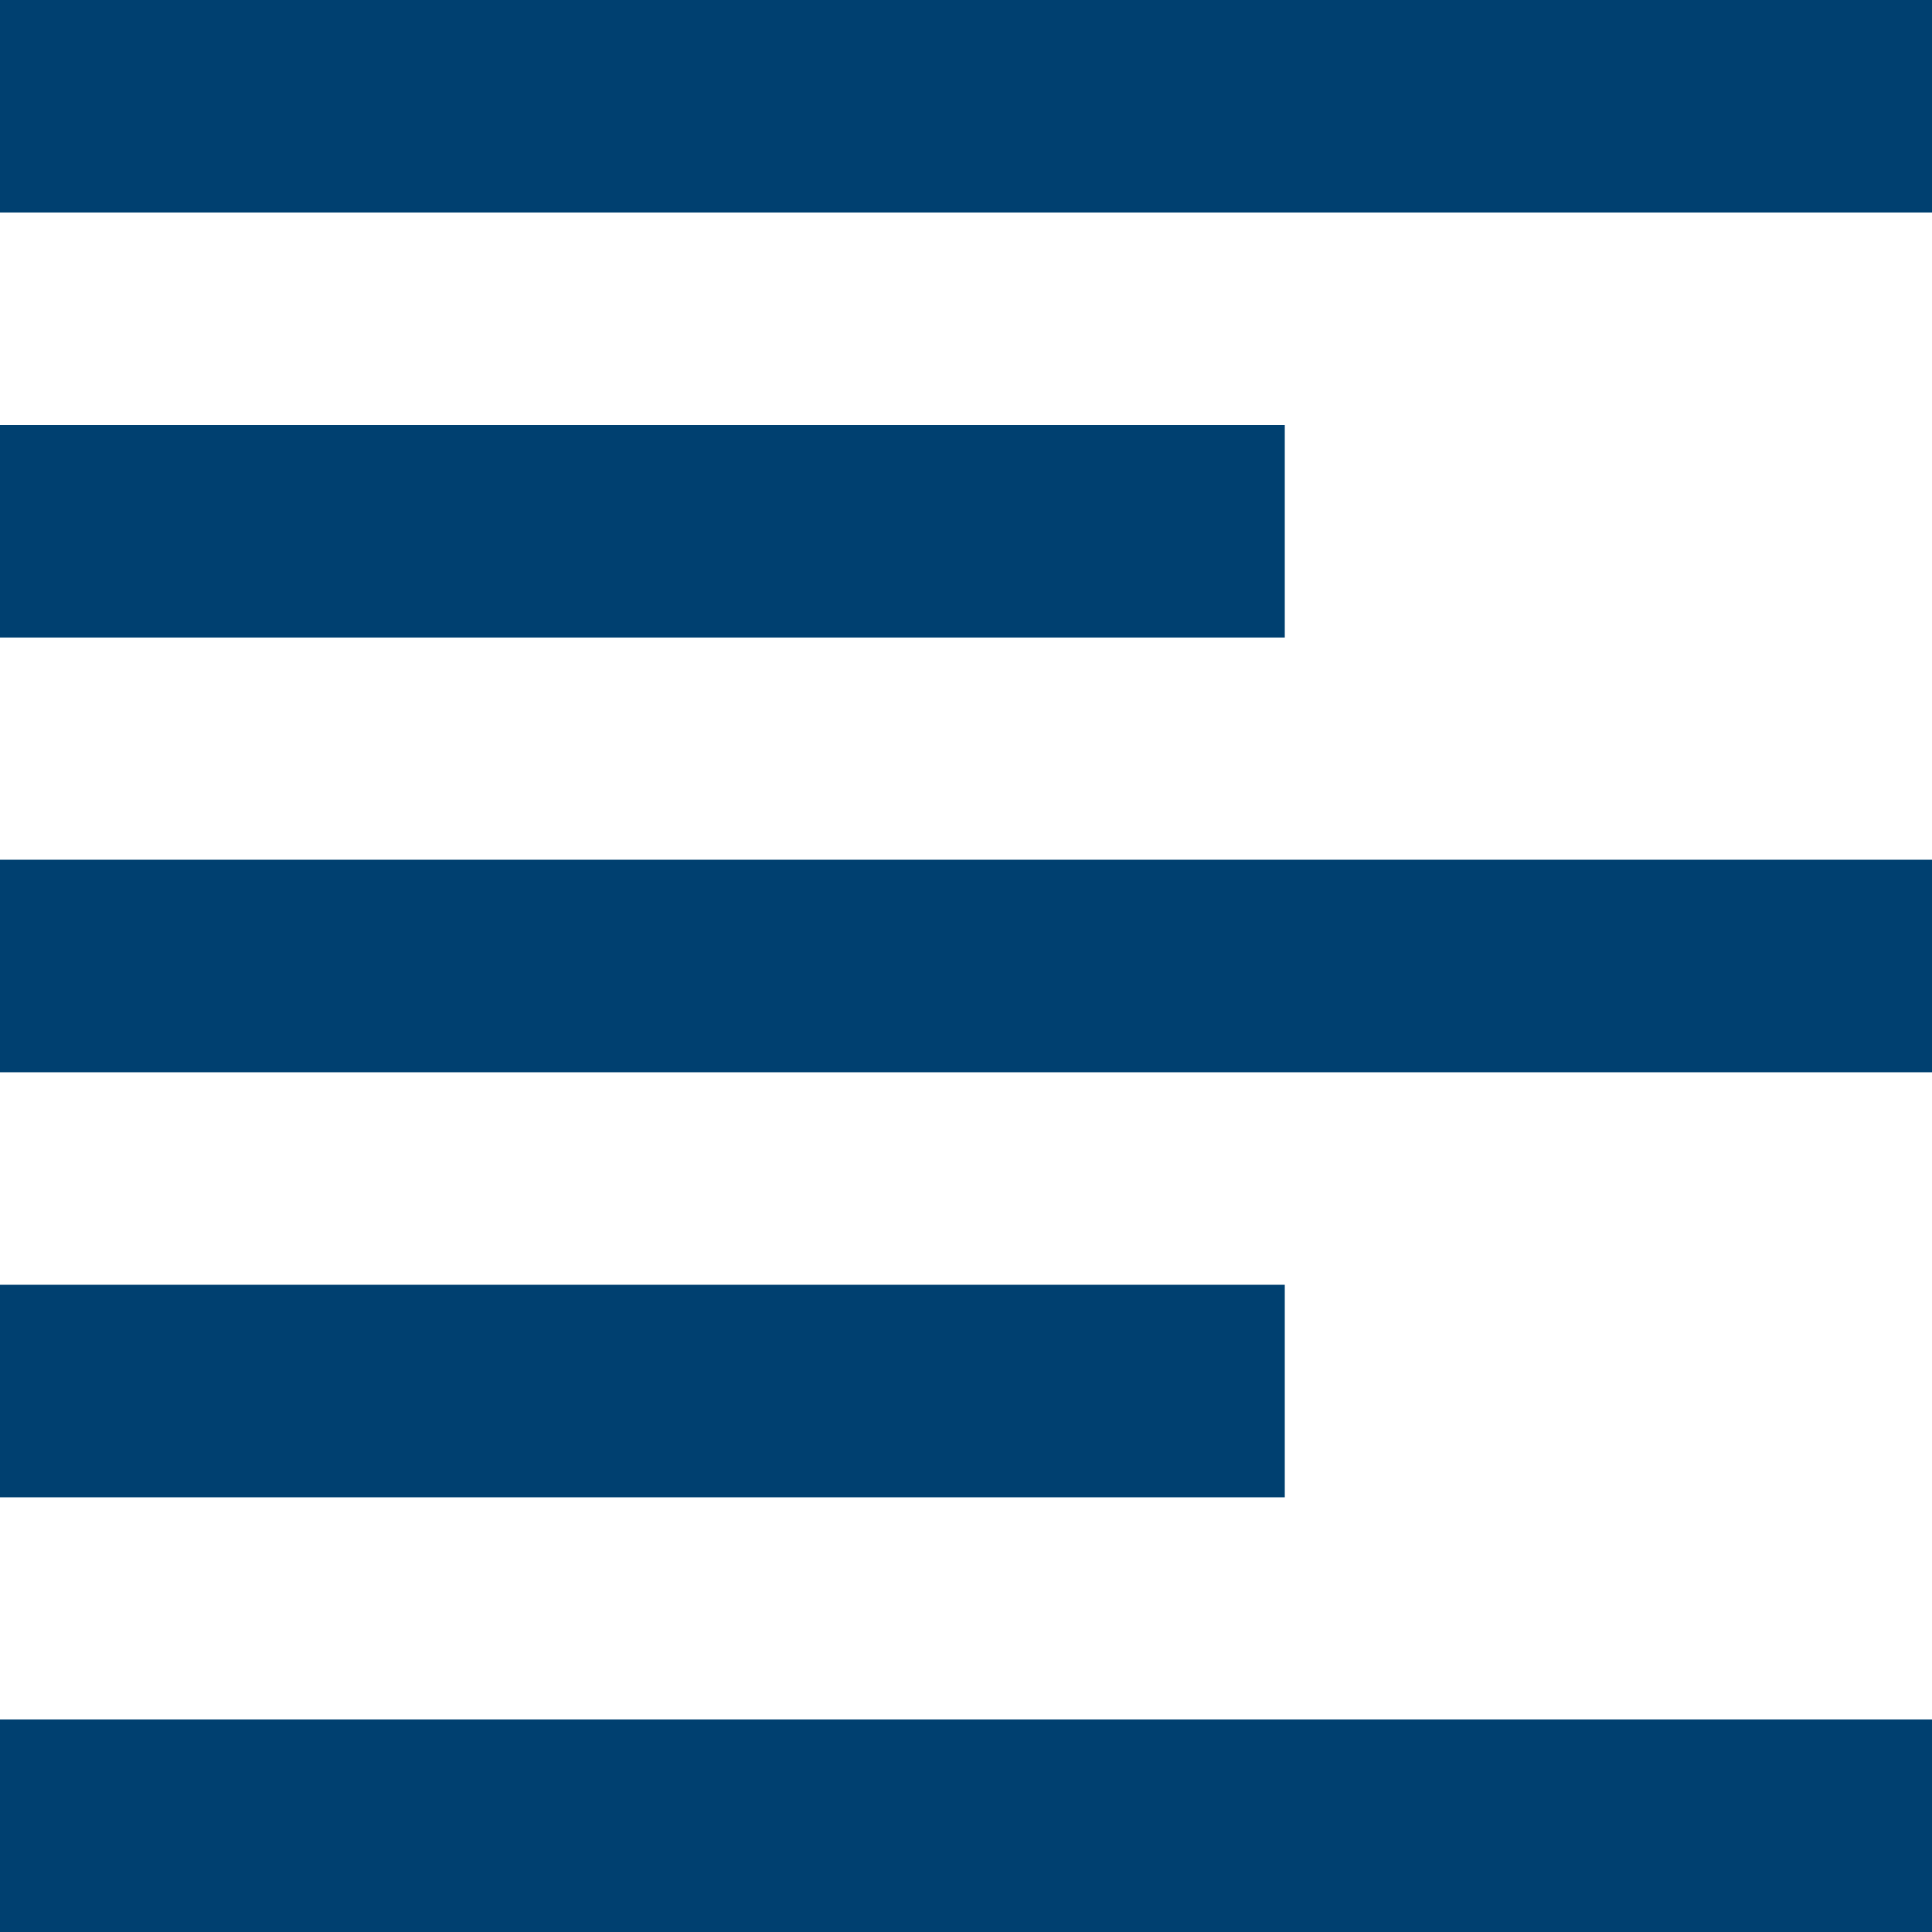 <svg xmlns="http://www.w3.org/2000/svg" preserveAspectRatio="none" viewBox="0 0 20 20">
<path fill="#004070" d="M13.3,13.3H0v2.2h13.3V13.3z M13.3,4.4H0v2.2h13.3V4.4z M0,11.1h20V8.9H0V11.1z M0,20h20v-2.2H0V20z M0,0v2.2h20V0H0z"/>
</svg>
